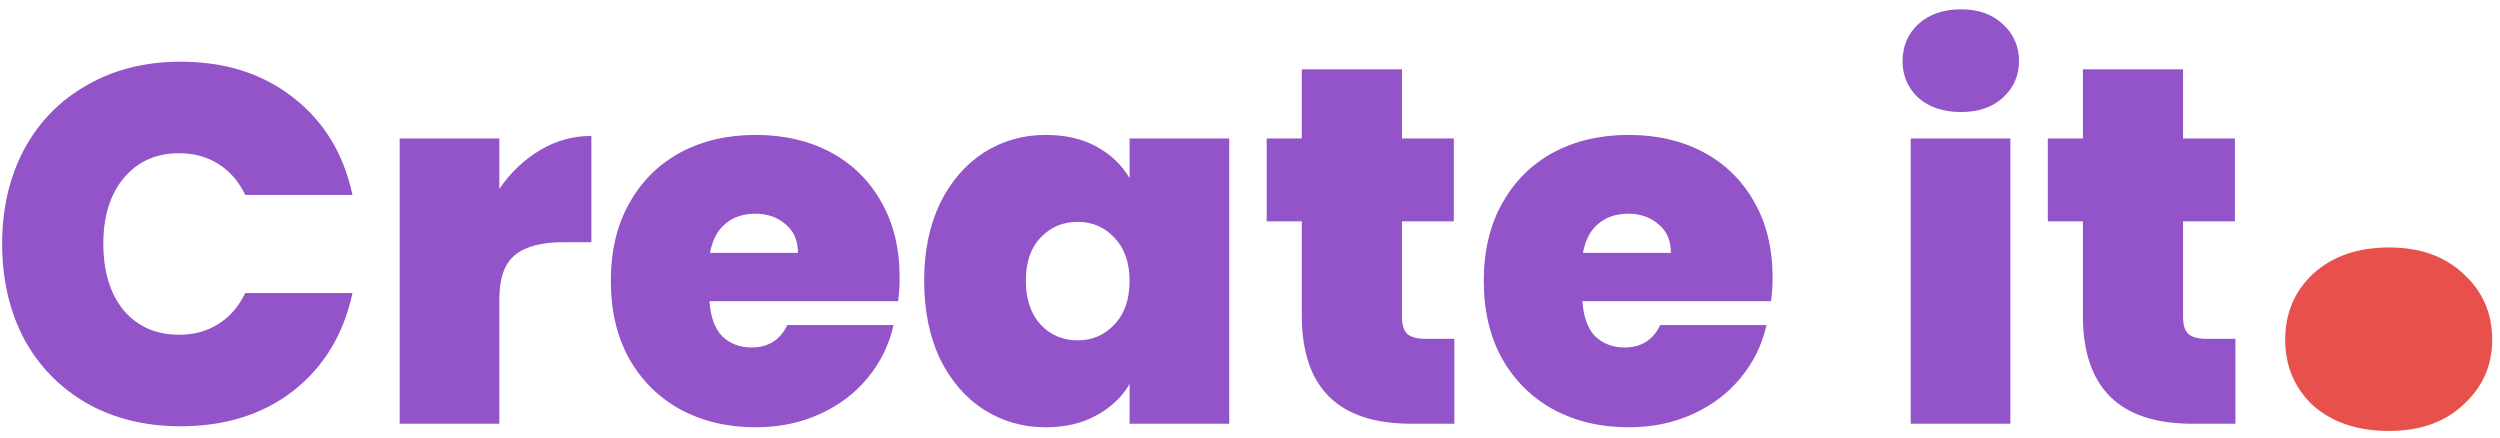 <svg width="177" height="31" viewBox="0 0 177 31" fill="none" xmlns="http://www.w3.org/2000/svg">
<path d="M0.152 17.256C0.152 14.76 0.668 12.54 1.7 10.596C2.756 8.628 4.244 7.104 6.164 6.024C8.084 4.92 10.292 4.368 12.788 4.368C15.956 4.368 18.62 5.22 20.78 6.924C22.94 8.604 24.332 10.896 24.956 13.8H17.36C16.904 12.84 16.268 12.108 15.452 11.604C14.66 11.1 13.736 10.848 12.68 10.848C11.048 10.848 9.74 11.436 8.756 12.612C7.796 13.764 7.316 15.312 7.316 17.256C7.316 19.224 7.796 20.796 8.756 21.972C9.74 23.124 11.048 23.7 12.68 23.7C13.736 23.7 14.66 23.448 15.452 22.944C16.268 22.44 16.904 21.708 17.36 20.748H24.956C24.332 23.652 22.94 25.956 20.78 27.66C18.62 29.34 15.956 30.18 12.788 30.18C10.292 30.18 8.084 29.64 6.164 28.56C4.244 27.456 2.756 25.932 1.7 23.988C0.668 22.02 0.152 19.776 0.152 17.256ZM35.353 13.368C36.145 12.216 37.105 11.304 38.233 10.632C39.361 9.96 40.573 9.624 41.869 9.624V17.148H39.889C38.353 17.148 37.213 17.448 36.469 18.048C35.725 18.648 35.353 19.692 35.353 21.18V30H28.297V9.804H35.353V13.368ZM63.695 19.668C63.695 20.22 63.659 20.772 63.587 21.324H50.231C50.303 22.428 50.603 23.256 51.131 23.808C51.683 24.336 52.379 24.6 53.219 24.6C54.395 24.6 55.235 24.072 55.739 23.016H63.263C62.951 24.408 62.339 25.656 61.427 26.76C60.539 27.84 59.411 28.692 58.043 29.316C56.675 29.94 55.163 30.252 53.507 30.252C51.515 30.252 49.739 29.832 48.179 28.992C46.643 28.152 45.431 26.952 44.543 25.392C43.679 23.832 43.247 21.996 43.247 19.884C43.247 17.772 43.679 15.948 44.543 14.412C45.407 12.852 46.607 11.652 48.143 10.812C49.703 9.972 51.491 9.552 53.507 9.552C55.499 9.552 57.263 9.96 58.799 10.776C60.335 11.592 61.535 12.768 62.399 14.304C63.263 15.816 63.695 17.604 63.695 19.668ZM56.495 17.904C56.495 17.04 56.207 16.368 55.631 15.888C55.055 15.384 54.335 15.132 53.471 15.132C52.607 15.132 51.899 15.372 51.347 15.852C50.795 16.308 50.435 16.992 50.267 17.904H56.495ZM65.43 19.884C65.43 17.796 65.802 15.972 66.546 14.412C67.314 12.852 68.346 11.652 69.642 10.812C70.962 9.972 72.426 9.552 74.034 9.552C75.426 9.552 76.626 9.828 77.634 10.38C78.642 10.932 79.422 11.676 79.974 12.612V9.804H87.03V30H79.974V27.192C79.422 28.128 78.63 28.872 77.598 29.424C76.59 29.976 75.402 30.252 74.034 30.252C72.426 30.252 70.962 29.832 69.642 28.992C68.346 28.152 67.314 26.952 66.546 25.392C65.802 23.808 65.43 21.972 65.43 19.884ZM79.974 19.884C79.974 18.588 79.614 17.568 78.894 16.824C78.198 16.08 77.334 15.708 76.302 15.708C75.246 15.708 74.37 16.08 73.674 16.824C72.978 17.544 72.63 18.564 72.63 19.884C72.63 21.18 72.978 22.212 73.674 22.98C74.37 23.724 75.246 24.096 76.302 24.096C77.334 24.096 78.198 23.724 78.894 22.98C79.614 22.236 79.974 21.204 79.974 19.884ZM102.967 23.988V30H99.907C94.747 30 92.167 27.444 92.167 22.332V15.672H89.683V9.804H92.167V4.908H99.259V9.804H102.931V15.672H99.259V22.44C99.259 22.992 99.379 23.388 99.619 23.628C99.883 23.868 100.315 23.988 100.915 23.988H102.967ZM125.5 19.668C125.5 20.22 125.464 20.772 125.392 21.324H112.036C112.108 22.428 112.408 23.256 112.936 23.808C113.488 24.336 114.184 24.6 115.024 24.6C116.2 24.6 117.04 24.072 117.544 23.016H125.068C124.756 24.408 124.144 25.656 123.232 26.76C122.344 27.84 121.216 28.692 119.848 29.316C118.48 29.94 116.968 30.252 115.312 30.252C113.32 30.252 111.544 29.832 109.984 28.992C108.448 28.152 107.236 26.952 106.348 25.392C105.484 23.832 105.052 21.996 105.052 19.884C105.052 17.772 105.484 15.948 106.348 14.412C107.212 12.852 108.412 11.652 109.948 10.812C111.508 9.972 113.296 9.552 115.312 9.552C117.304 9.552 119.068 9.96 120.604 10.776C122.14 11.592 123.34 12.768 124.204 14.304C125.068 15.816 125.5 17.604 125.5 19.668ZM118.3 17.904C118.3 17.04 118.012 16.368 117.436 15.888C116.86 15.384 116.14 15.132 115.276 15.132C114.412 15.132 113.704 15.372 113.152 15.852C112.6 16.308 112.24 16.992 112.072 17.904H118.3ZM138.842 7.932C137.594 7.932 136.586 7.596 135.818 6.924C135.074 6.228 134.702 5.364 134.702 4.332C134.702 3.276 135.074 2.4 135.818 1.704C136.586 1.008 137.594 0.66 138.842 0.66C140.066 0.66 141.05 1.008 141.794 1.704C142.562 2.4 142.946 3.276 142.946 4.332C142.946 5.364 142.562 6.228 141.794 6.924C141.05 7.596 140.066 7.932 138.842 7.932ZM142.334 9.804V30H135.278V9.804H142.334ZM158.268 23.988V30H155.208C150.048 30 147.468 27.444 147.468 22.332V15.672H144.984V9.804H147.468V4.908H154.56V9.804H158.232V15.672H154.56V22.44C154.56 22.992 154.68 23.388 154.92 23.628C155.184 23.868 155.616 23.988 156.216 23.988H158.268Z" fill="#9254C8"/>
<path d="M169.152 30.512C166.934 30.512 165.142 29.915 163.776 28.72C162.454 27.483 161.792 25.925 161.792 24.048C161.792 22.171 162.454 20.613 163.776 19.376C165.142 18.139 166.934 17.52 169.152 17.52C171.328 17.52 173.078 18.139 174.4 19.376C175.766 20.613 176.448 22.171 176.448 24.048C176.448 25.883 175.766 27.419 174.4 28.656C173.078 29.893 171.328 30.512 169.152 30.512Z" fill="#E8504B"/>
</svg>
